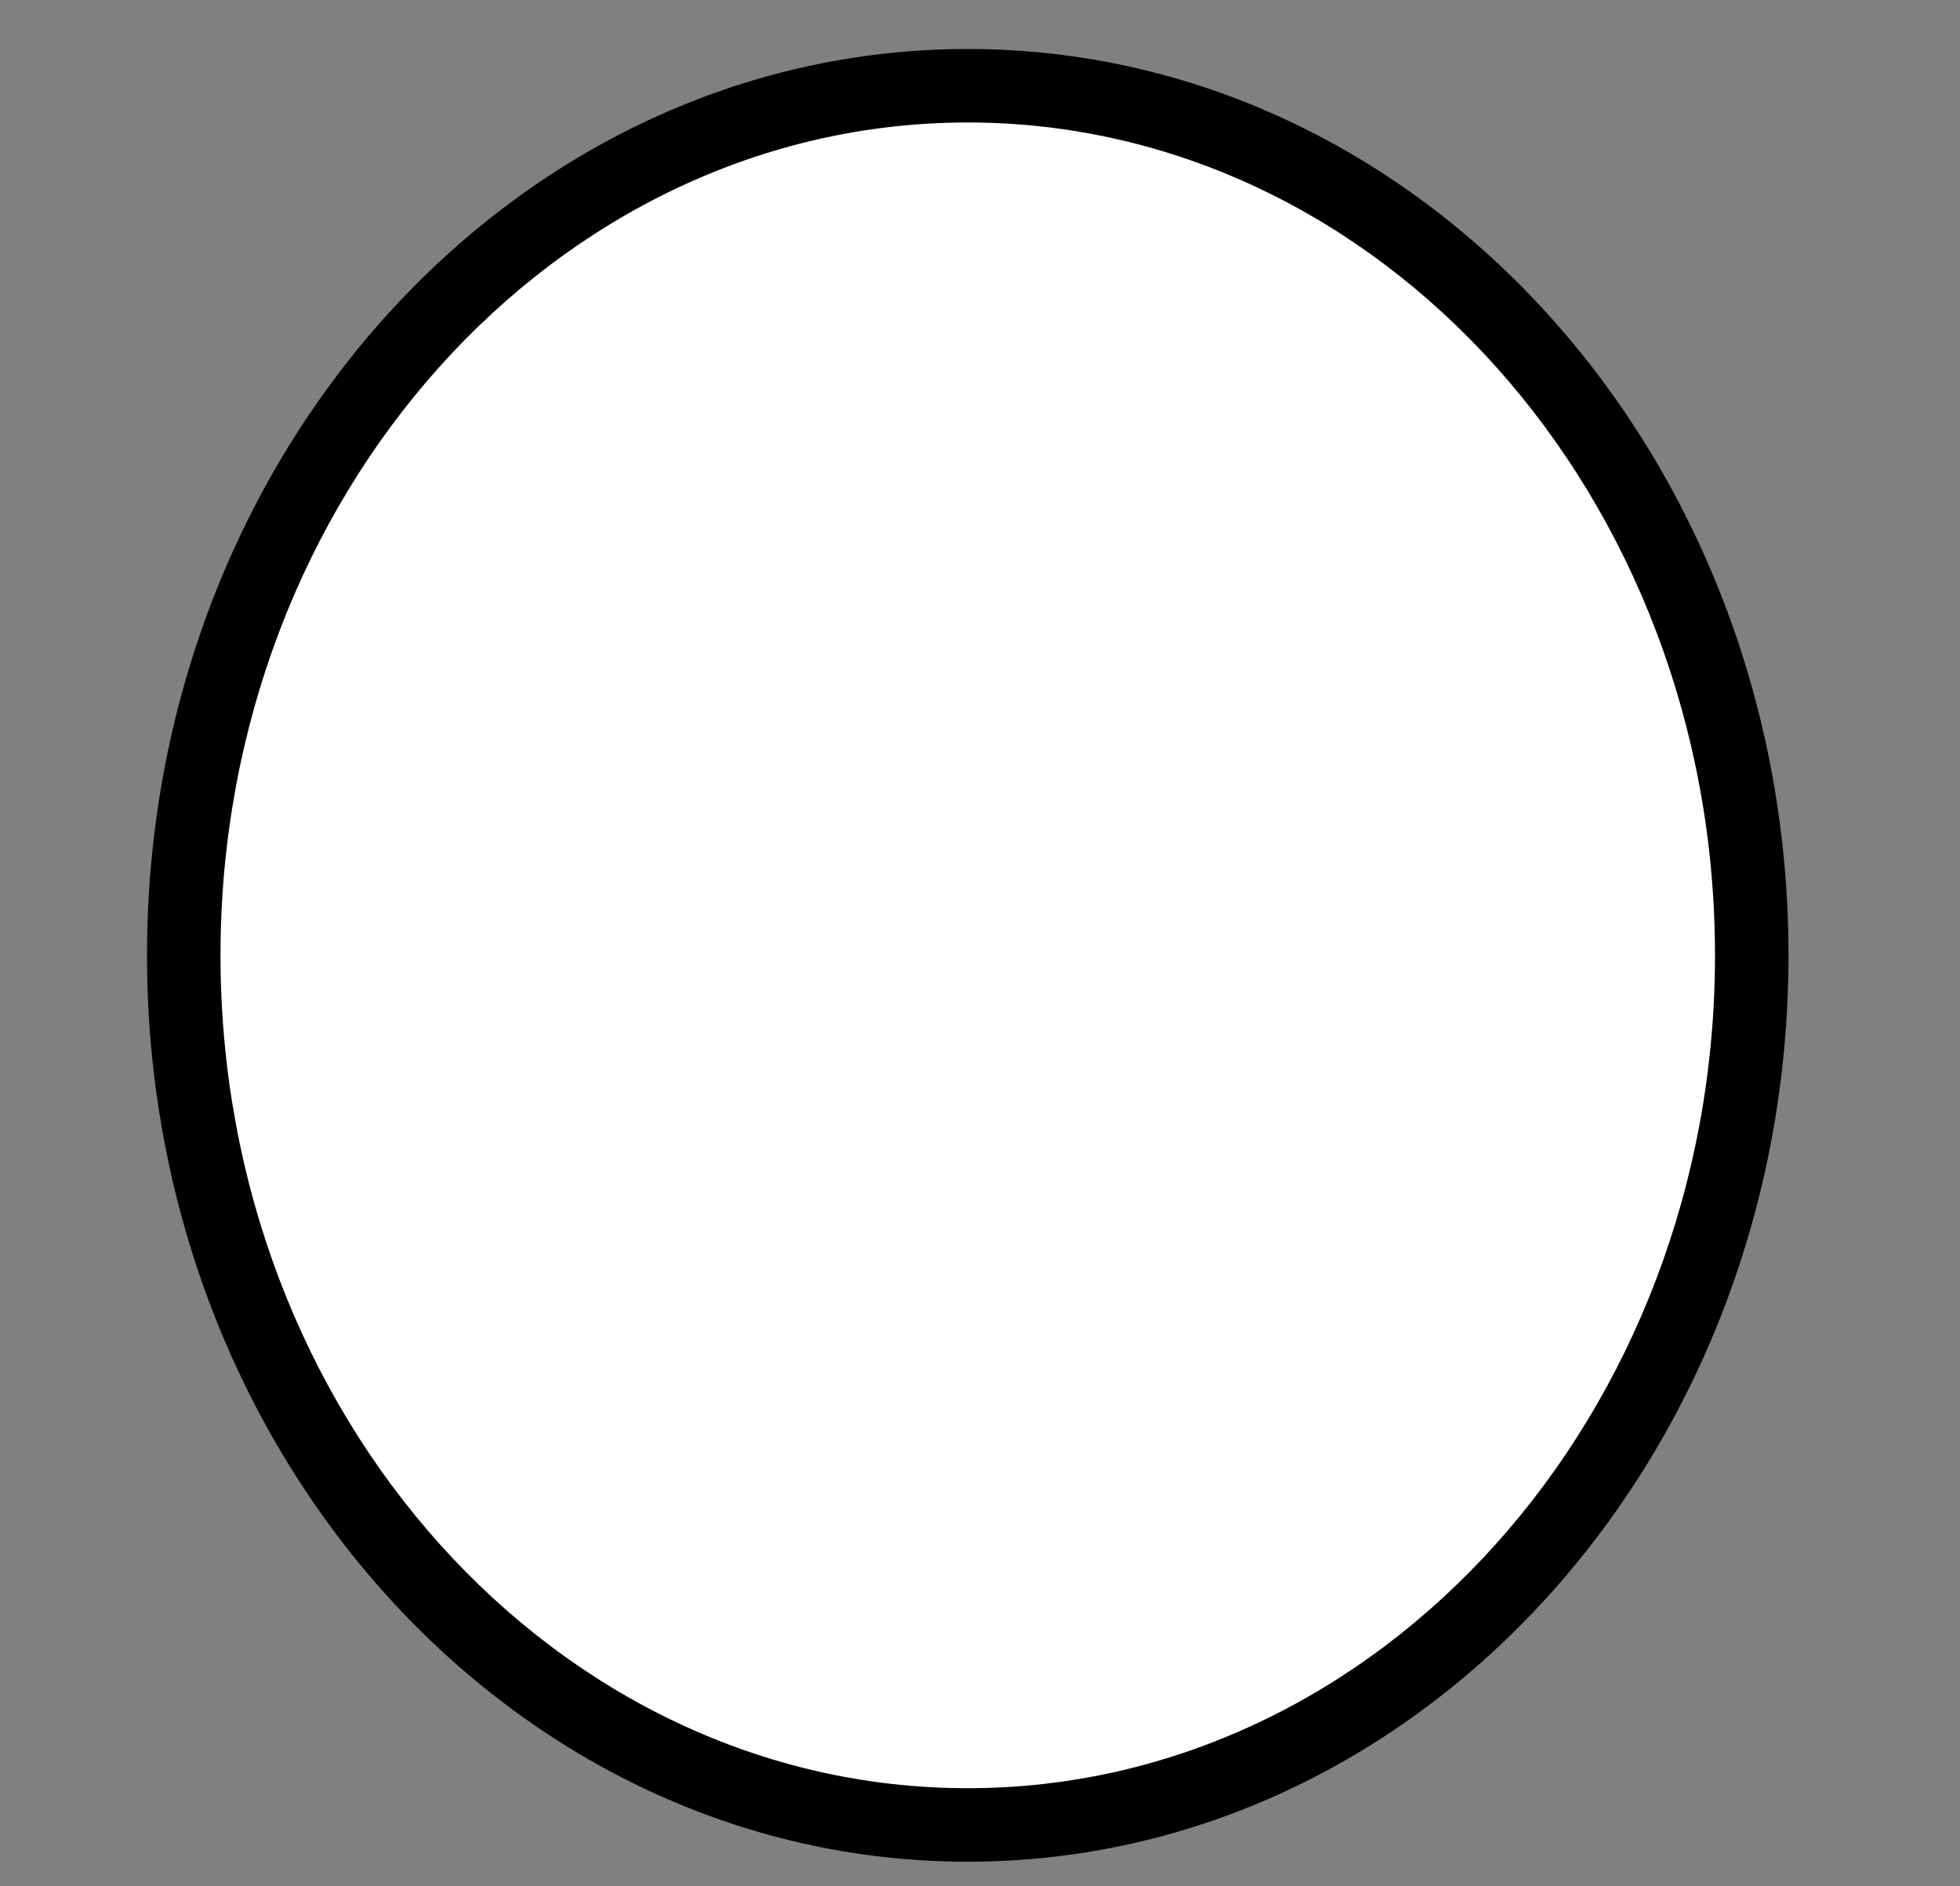 <svg xmlns="http://www.w3.org/2000/svg" viewBox="0 0 80 77"><rect x="0" y="0" width="80" height="77" fill="#808080" stroke="none"/><defs><style>.cls-1{fill:none;}.cls-2{fill:#fff;}</style></defs><title>Head</title><g id="Layer_2" data-name="Layer 2"><g id="Layer_1-2" data-name="Layer 1"><rect class="cls-1" width="80" height="77"/><ellipse class="cls-2" cx="39.5" cy="39" rx="32" ry="35.5"/><path d="M39.5,5C56.32,5,70,20.25,70,39S56.32,73,39.5,73,9,57.75,9,39,22.68,5,39.5,5m0-3C21,2,6,18.57,6,39S21,76,39.5,76,73,59.43,73,39,58,2,39.5,2Z"/></g></g></svg>